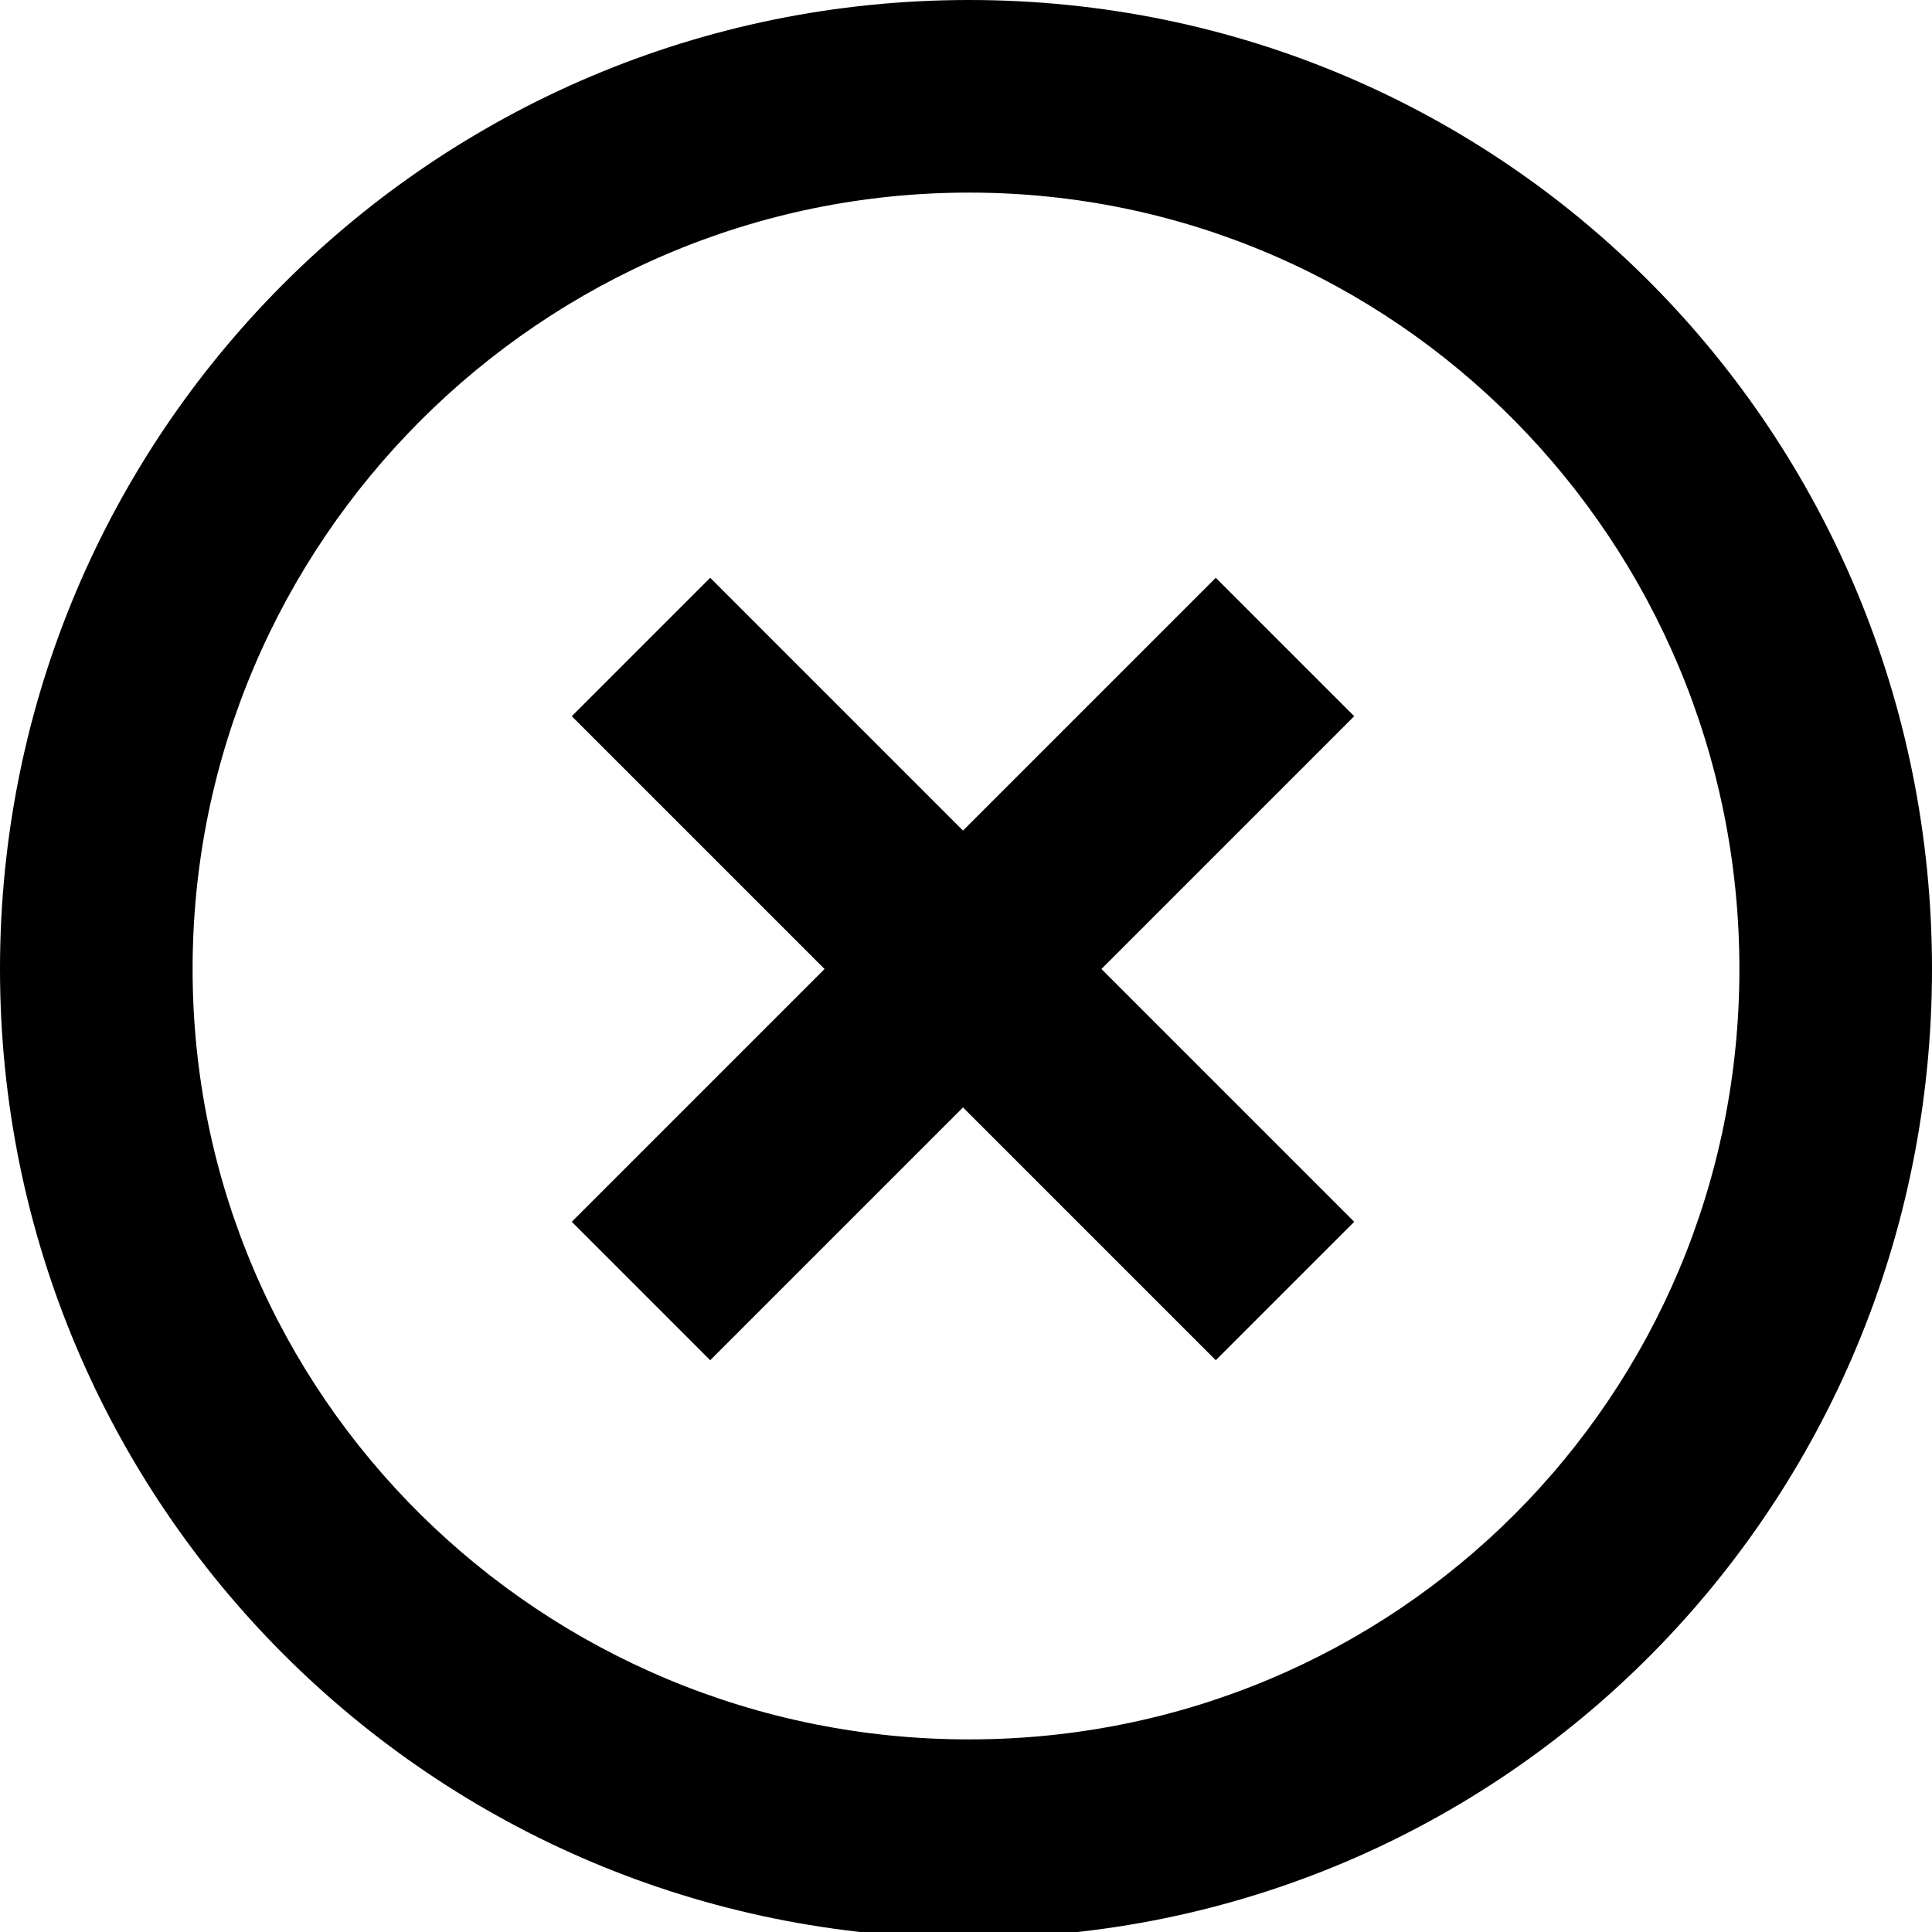 <svg xmlns="http://www.w3.org/2000/svg"  x="0px" y="0px"
	 viewBox="0 0 32.1 32.1" >
<g id="Ebene_1">
	<path class="st0" d="M20.2,9.6l-4.2,4.2l-4.2-4.2l-2.3,2.3l4.2,4.2l-4.2,4.2l2.3,2.3l4.2-4.2l4.2,4.2l2.3-2.3l-4.2-4.2l4.2-4.2
		L20.2,9.6z M16.1,0C7.2,0,0,7.2,0,16.1s7.2,16.1,16.1,16.1S32.1,25,32.1,16.1S25,0,16.1,0z M16.1,28.9C9,28.9,3.2,23.2,3.2,16.1
		S9,3.2,16.1,3.2S28.9,9,28.9,16.1S23.2,28.9,16.1,28.9z"/>
</g>
<g id="Ebene_2">
</g>
</svg>
